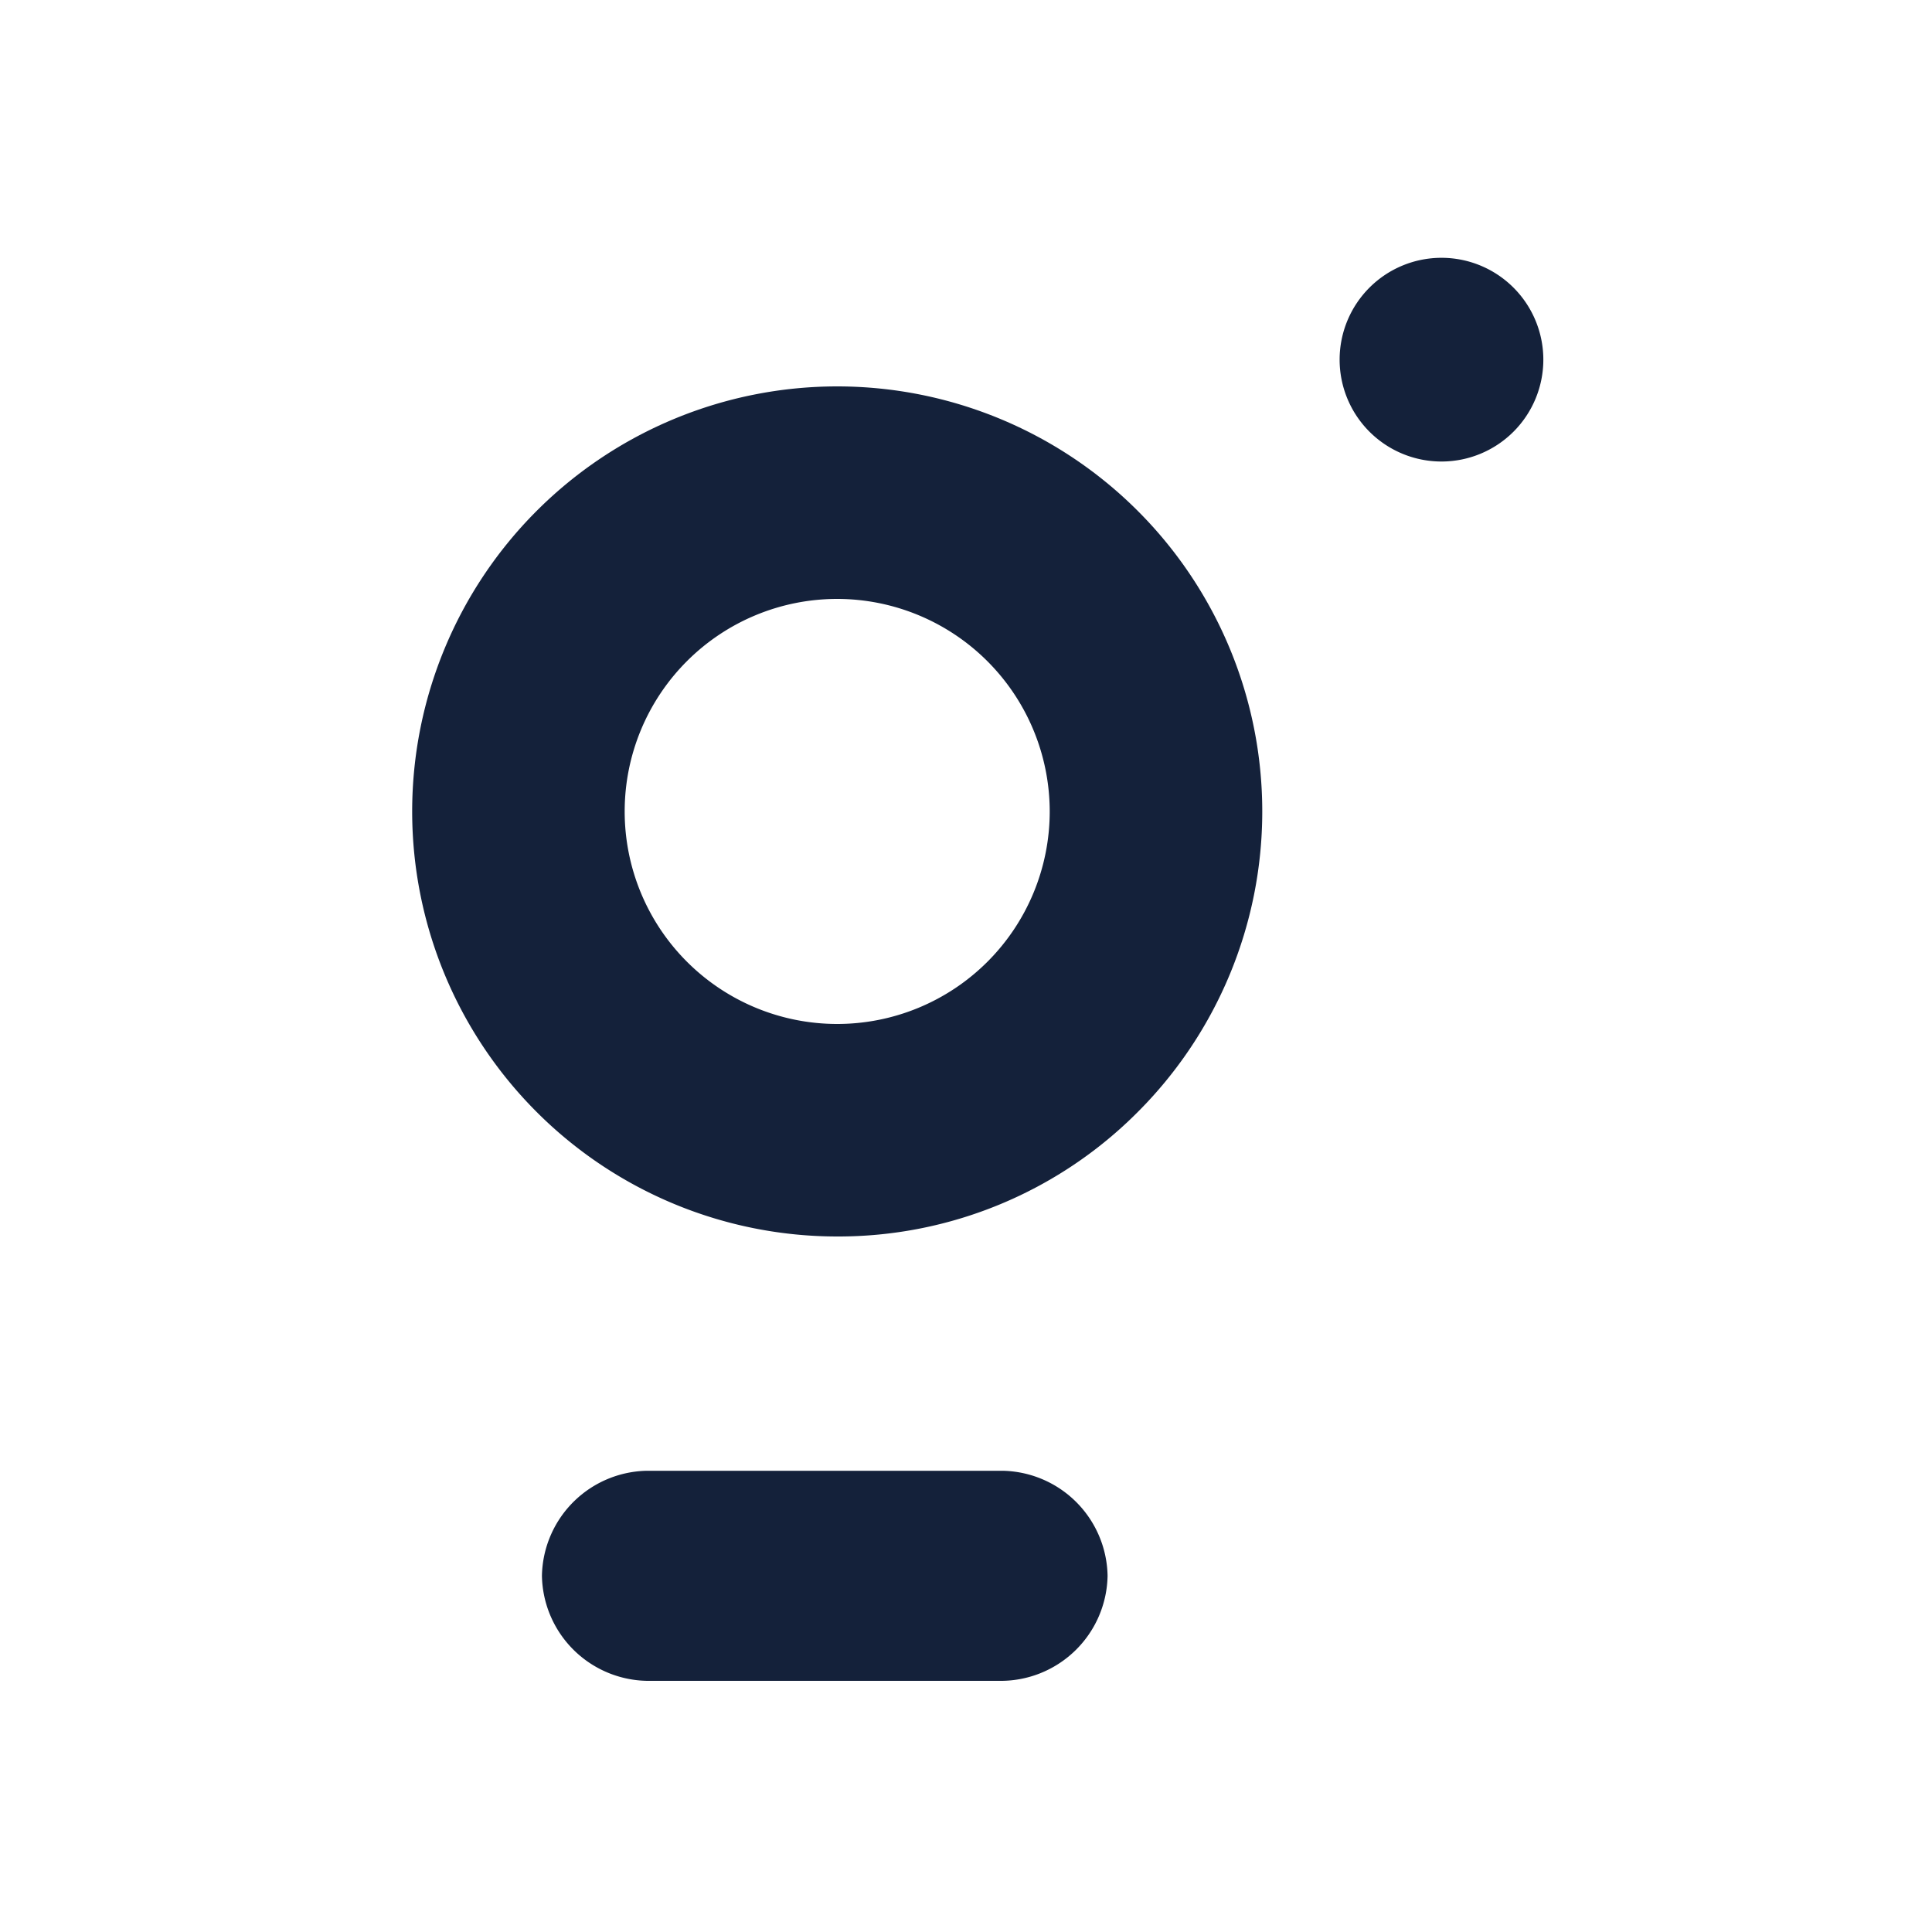 <svg xmlns="http://www.w3.org/2000/svg" xmlns:xlink="http://www.w3.org/1999/xlink" width="75" height="75" viewBox="0 0 75 75"><defs><clipPath id="a"><path d="M0,0H7.908V7.908H0Z" transform="translate(0.004 0.008)" fill="none"/></clipPath><clipPath id="b"><path d="M0,0H21.958V8.155H0Z" transform="translate(0.038 0.095)" fill="none"/></clipPath></defs><g transform="translate(16 10)"><path d="M16.5,33A16.5,16.5,0,0,1,4.833,4.833,16.5,16.5,0,0,1,28.168,28.168,16.393,16.393,0,0,1,16.5,33Zm0-24.75A8.25,8.25,0,1,0,24.75,16.5,8.259,8.259,0,0,0,16.5,8.25Z" transform="translate(0 5)" fill="#14213a"/><g transform="translate(36)"><path d="M0,0H7.908V7.908H0Z" transform="translate(0.004 0.008)" fill="none"/><g clip-path="url(#a)"><path d="M7.908,3.954A3.954,3.954,0,1,1,3.954,0,3.954,3.954,0,0,1,7.908,3.954" transform="translate(0.004 0.008)" fill="#14213a"/></g></g><g transform="translate(5 47)"><path d="M0,0H21.958V8.155H0Z" transform="translate(0.038 0.095)" fill="none"/><g clip-path="url(#b)"><path d="M17.735,8.155H4.223A4.152,4.152,0,0,1,0,4.077,4.152,4.152,0,0,1,4.223,0H17.735a4.152,4.152,0,0,1,4.223,4.077,4.152,4.152,0,0,1-4.223,4.078" transform="translate(0.038 0.095)" fill="#14213a"/></g></g></g></svg>